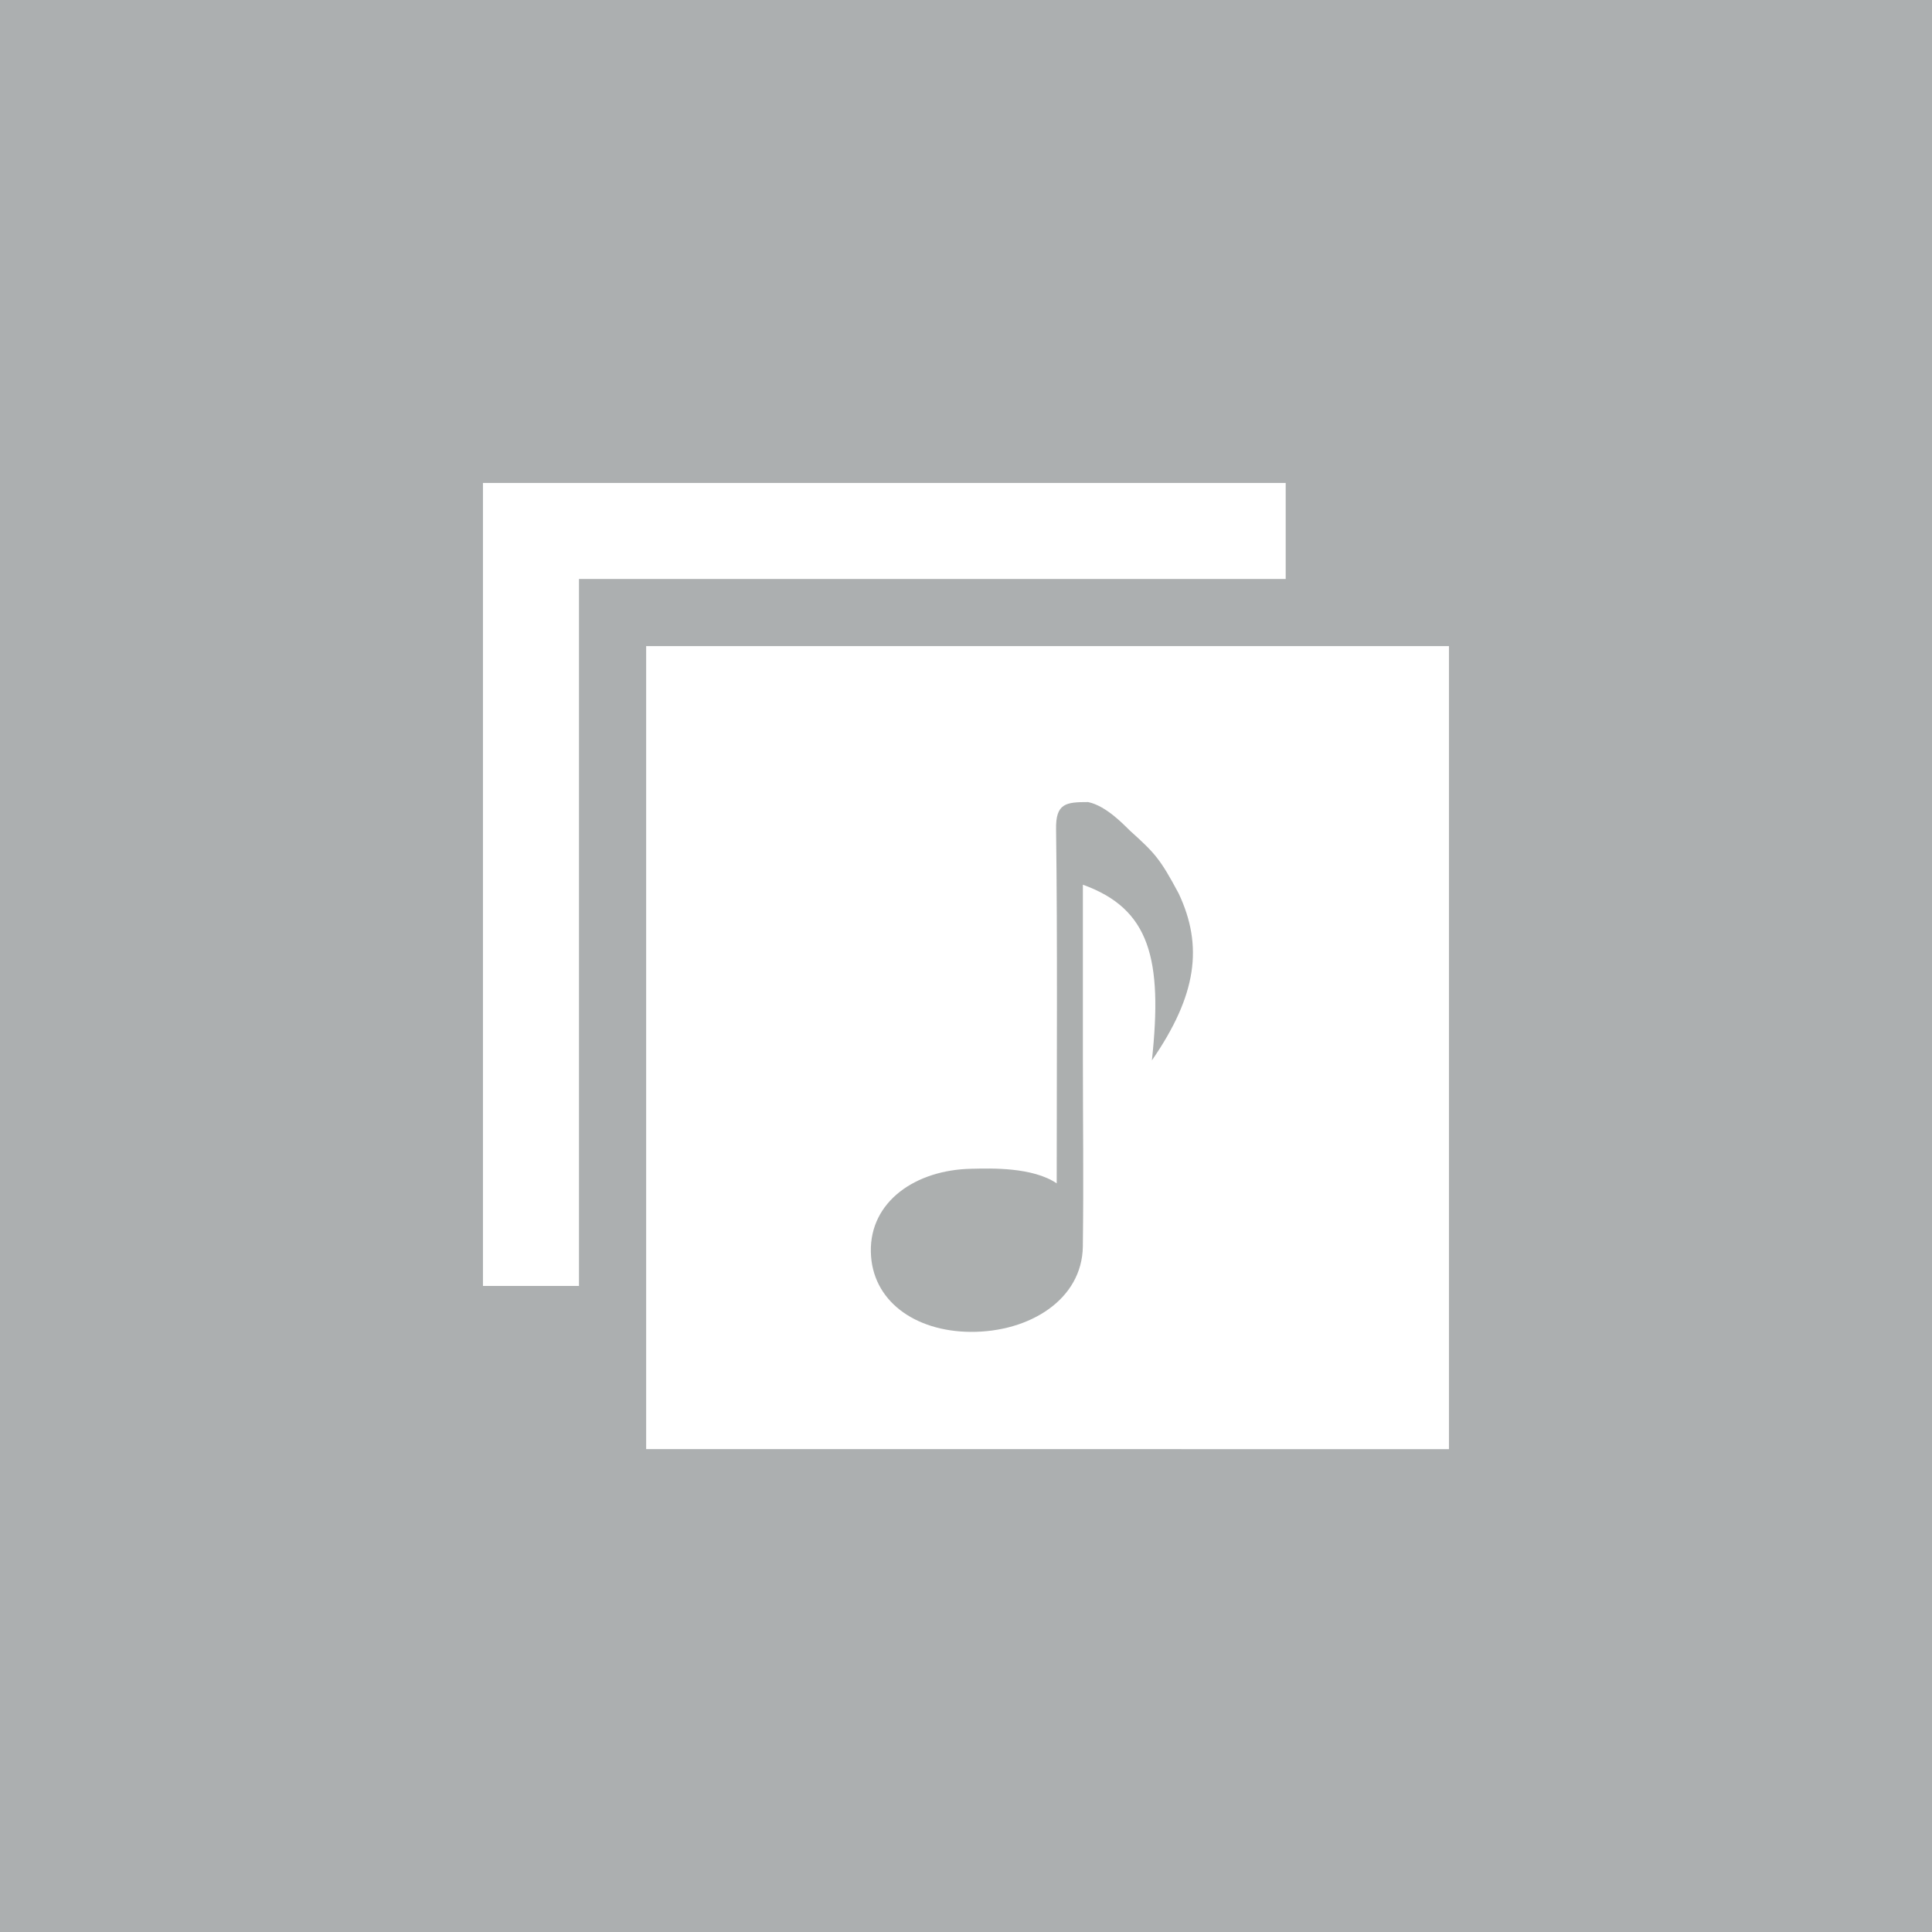 <?xml version="1.0" encoding="utf-8"?>
<!-- Generator: Adobe Illustrator 16.0.4, SVG Export Plug-In . SVG Version: 6.00 Build 0)  -->
<!DOCTYPE svg PUBLIC "-//W3C//DTD SVG 1.1//EN" "http://www.w3.org/Graphics/SVG/1.1/DTD/svg11.dtd">
<svg version="1.1" id="Layer_1" xmlns="http://www.w3.org/2000/svg" xmlns:xlink="http://www.w3.org/1999/xlink" x="0px" y="0px"
	 width="40px" height="40px" viewBox="0 0 40 40" enable-background="new 0 0 40 40" xml:space="preserve">
<rect id="background_fixed_color_6_" fill="#ACAFB0" width="40" height="40"/>
<path fill="#FFFFFF" d="M29.999,30.003V13.377H13.378v16.625L29.999,30.003L29.999,30.003z M9.999,26.624V9.999h16.62v1.988H11.987
	v14.637H9.999z"/>
<path fill="#ACAFAF" d="M21.878,24.5c0-2.486,0.017-5.015-0.013-7.324c-0.012-0.549,0.207-0.57,0.664-0.57
	c0.388,0.081,0.766,0.5,0.869,0.595c0.514,0.465,0.619,0.575,1.006,1.299c0.508,1.081,0.381,2.098-0.555,3.454
	c0.225-2.103-0.043-3.138-1.429-3.637c0,1.217,0,2.396,0,3.574c0,1.475,0.017,2.445-0.001,3.918
	c-0.016,1.096-1.102,1.773-2.323,1.766c-1.157-0.008-2.048-0.645-2.066-1.659c-0.021-1.04,0.926-1.698,2.088-1.718
	C20.529,24.188,21.379,24.163,21.878,24.5z"/>
</svg>
